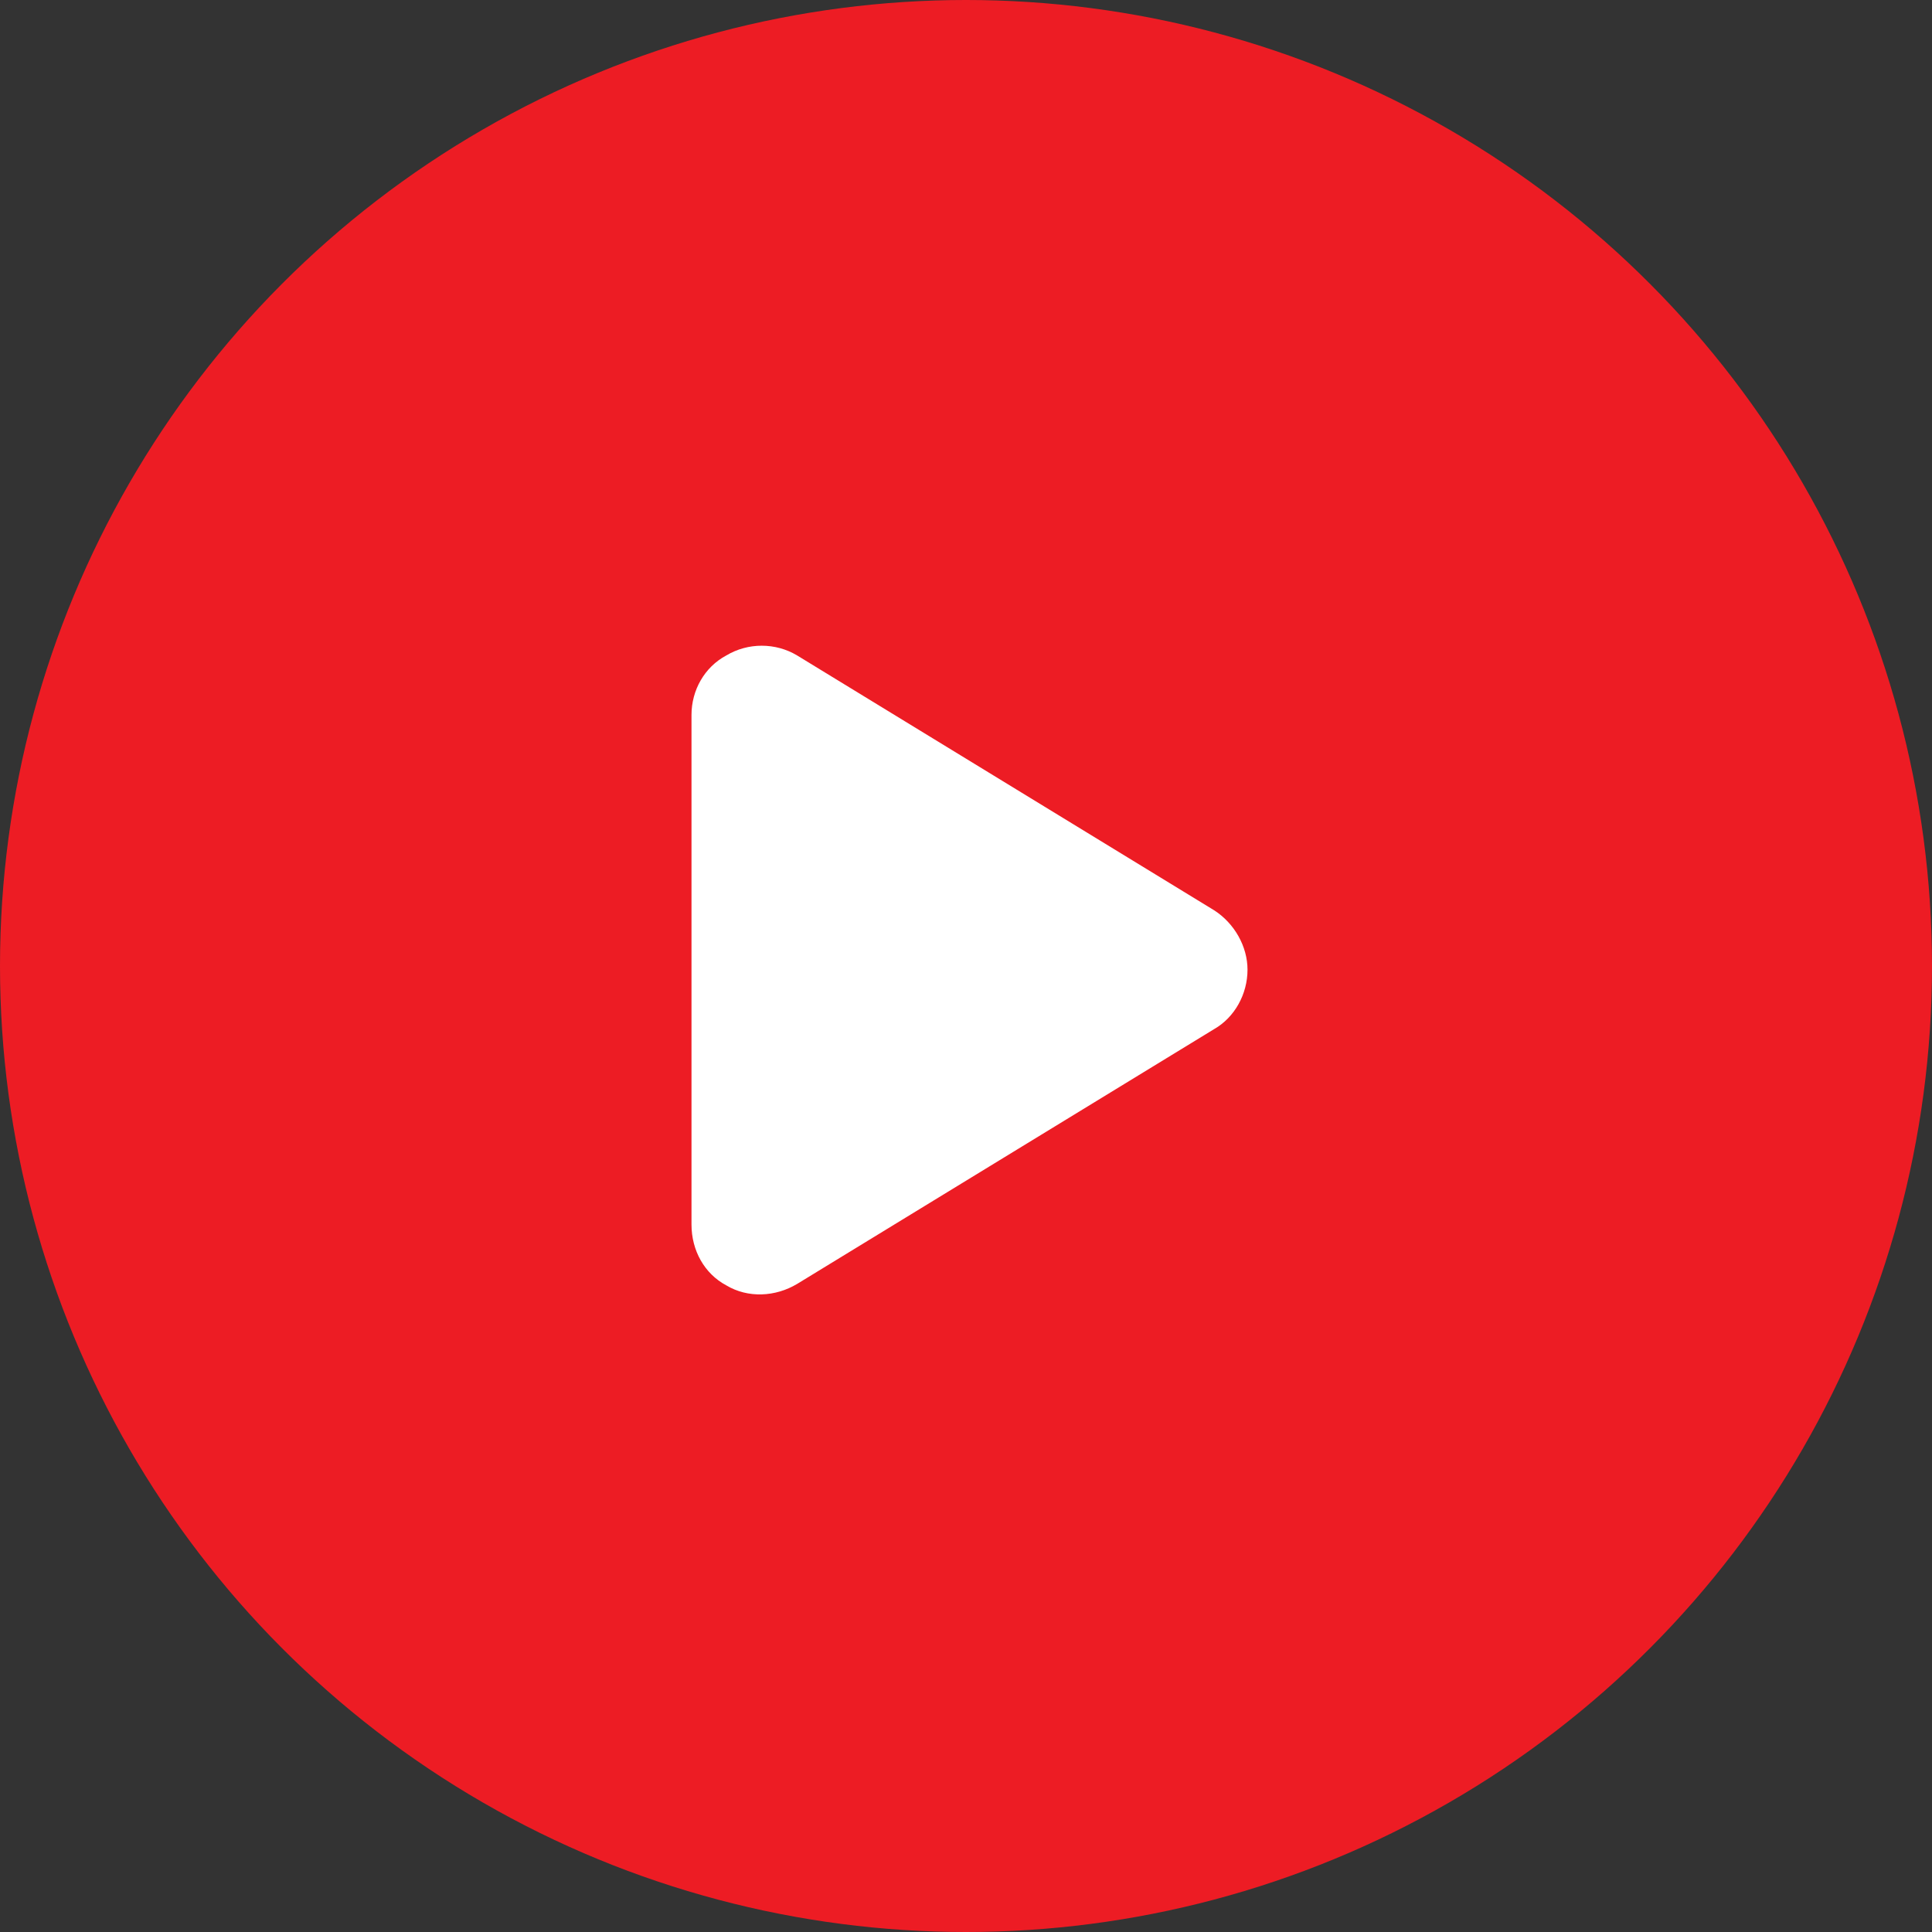 <svg width="86" height="86" viewBox="0 0 86 86" fill="none" xmlns="http://www.w3.org/2000/svg">
<rect x="0" y="0" width="86" height="86" fill="#333333" stroke="none"/>
<circle cx="43" cy="43" r="43" fill="#ED1C24"/>
<path d="M35.486 29.178L54.049 40.522C54.951 41.102 55.531 42.133 55.531 43.164C55.531 44.26 54.951 45.291 54.049 45.807L35.486 57.15C34.52 57.73 33.295 57.795 32.328 57.215C31.361 56.699 30.781 55.668 30.781 54.508V31.82C30.781 30.725 31.361 29.693 32.328 29.178C33.295 28.598 34.52 28.598 35.486 29.178Z" fill="white"/>
</svg>
